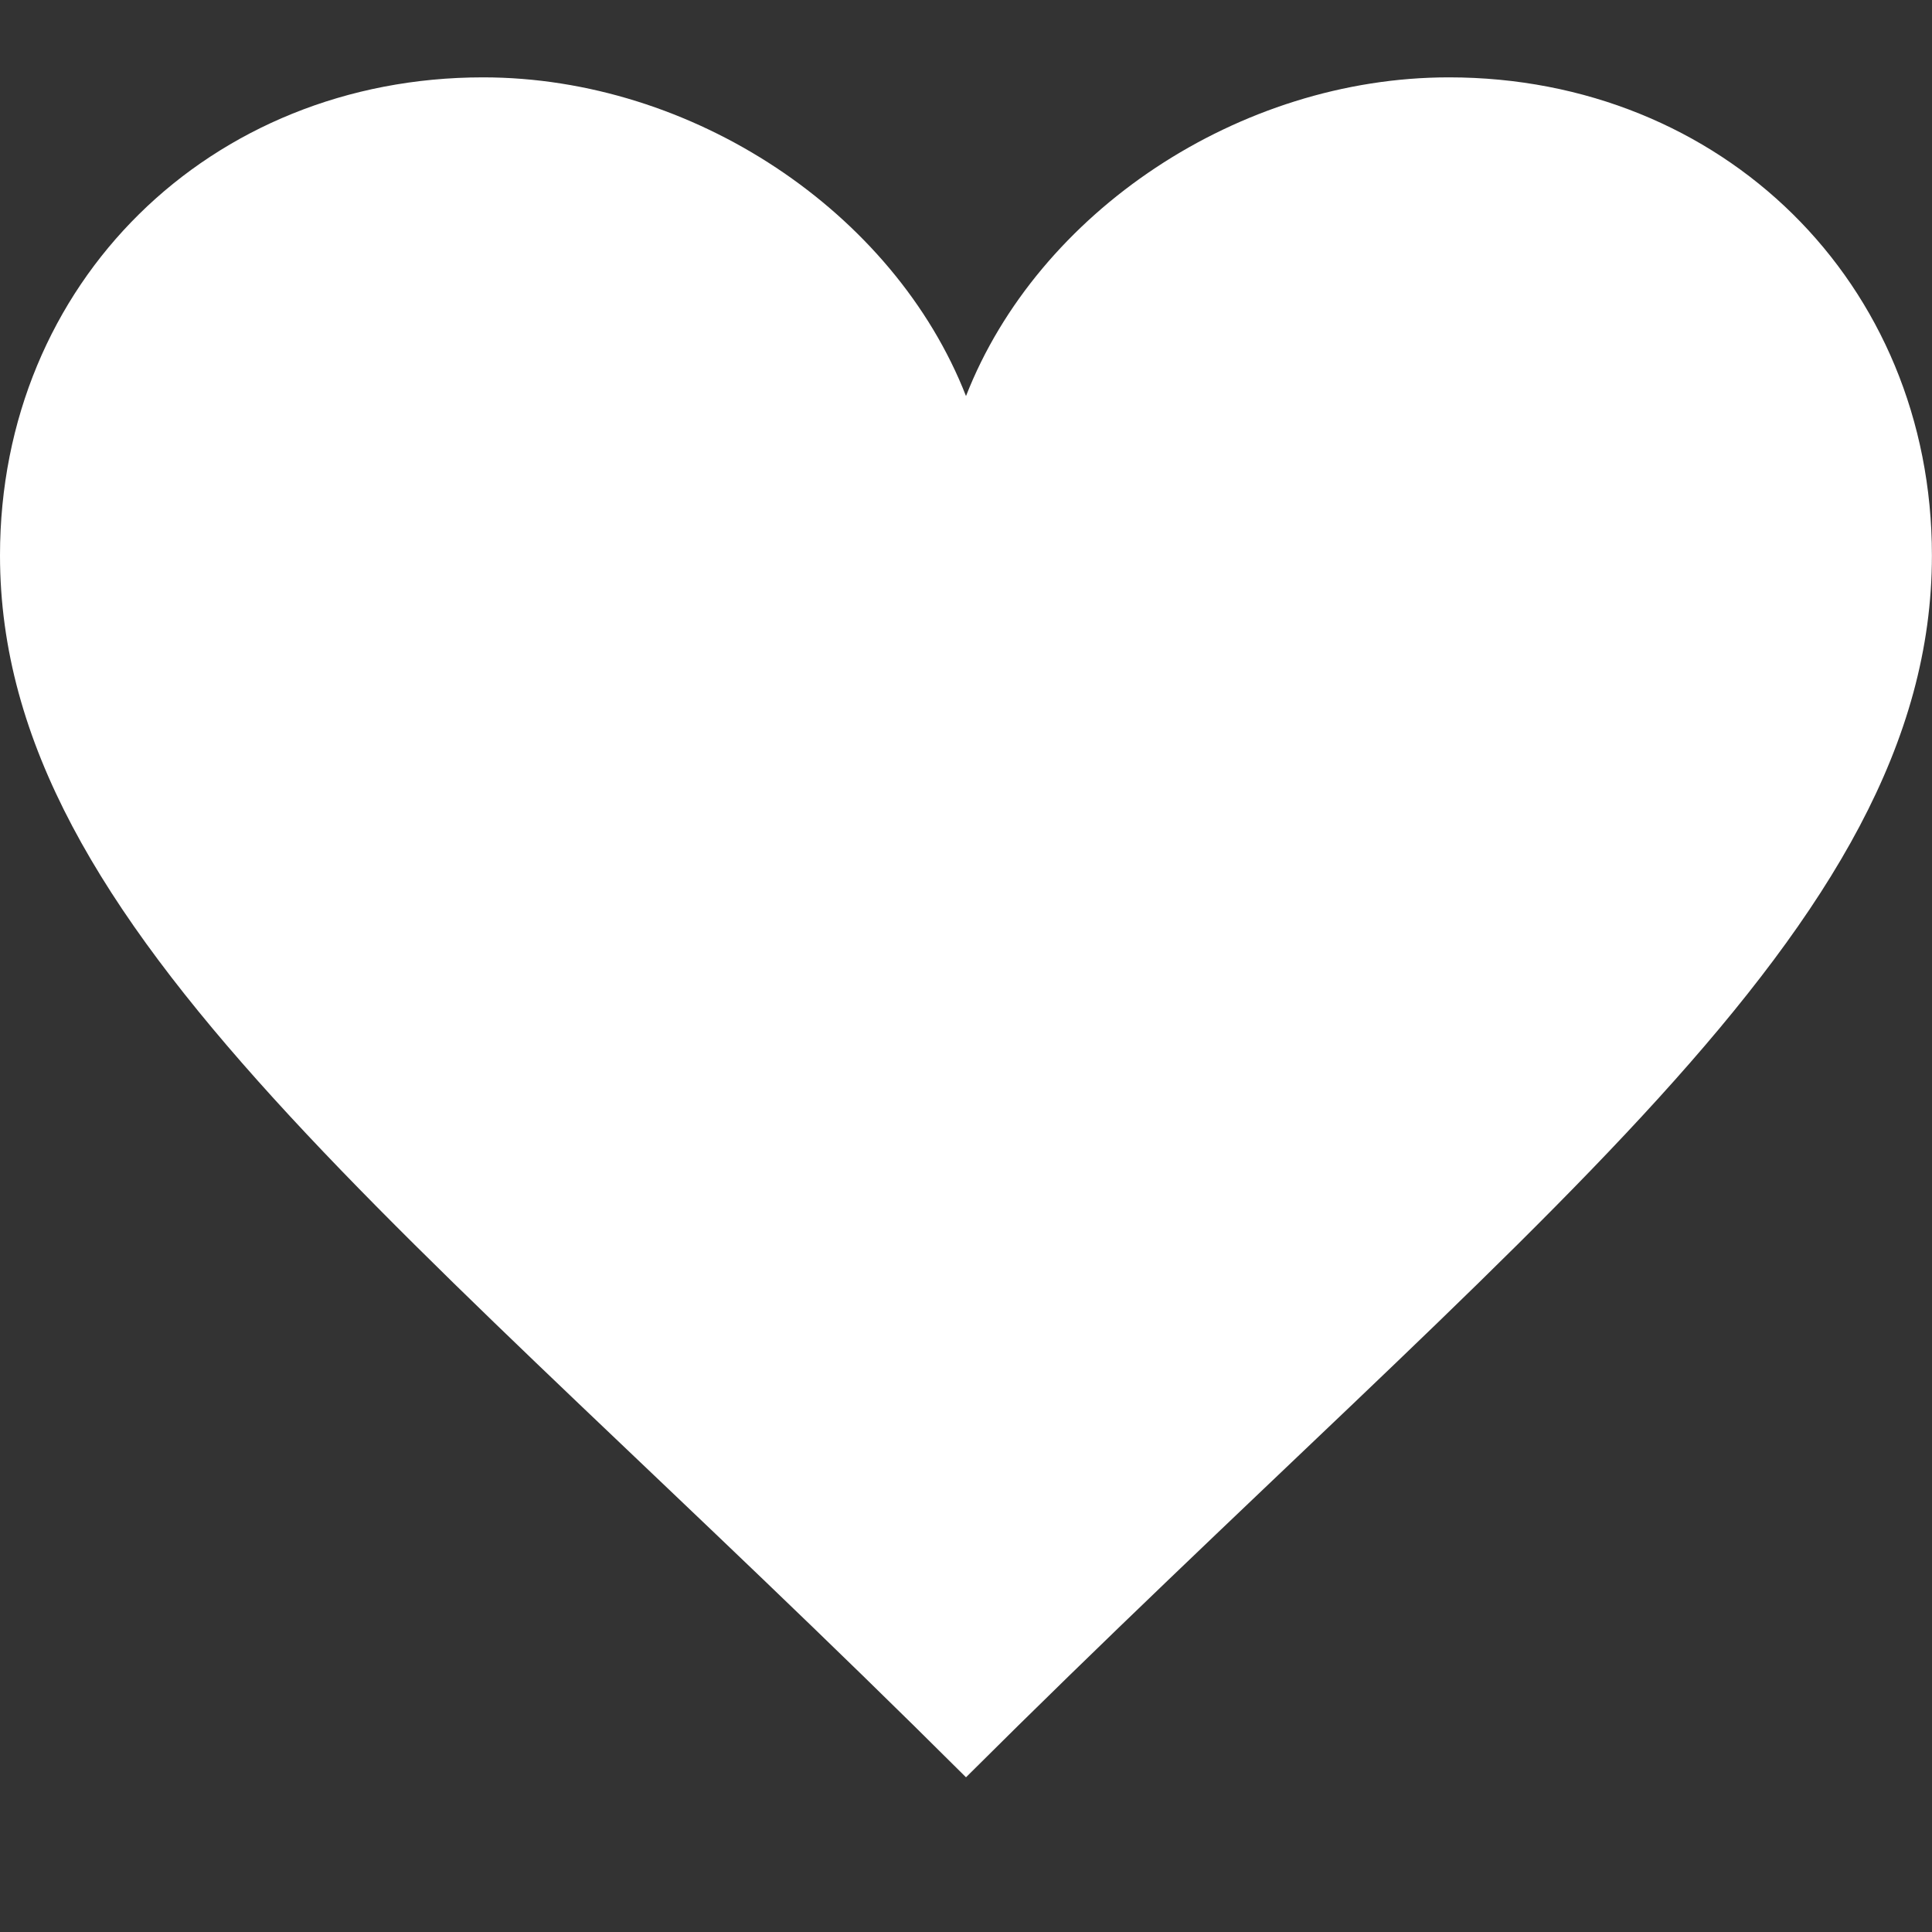 <svg xmlns="http://www.w3.org/2000/svg" width="25" height="25">
    <rect width="100%" height="100%" fill="#333333" stroke="none"/>
    <path fill="#FFF" fill-opacity="0" fill-rule="evenodd" d="M0 0h25v25H0V0z"/>
    <path fill="#FFF" fill-rule="evenodd" d="M18.749 1.001c-2.715 0-5.319 1.742-6.249 4.124-.931-2.382-3.538-4.124-6.25-4.124C2.718 1.001 0 3.657 0 7.187c0 4.854 5.268 8.604 12.5 15.811 7.232-7.207 12.499-10.957 12.499-15.811 0-3.53-2.718-6.186-6.25-6.186z"/>
</svg>
